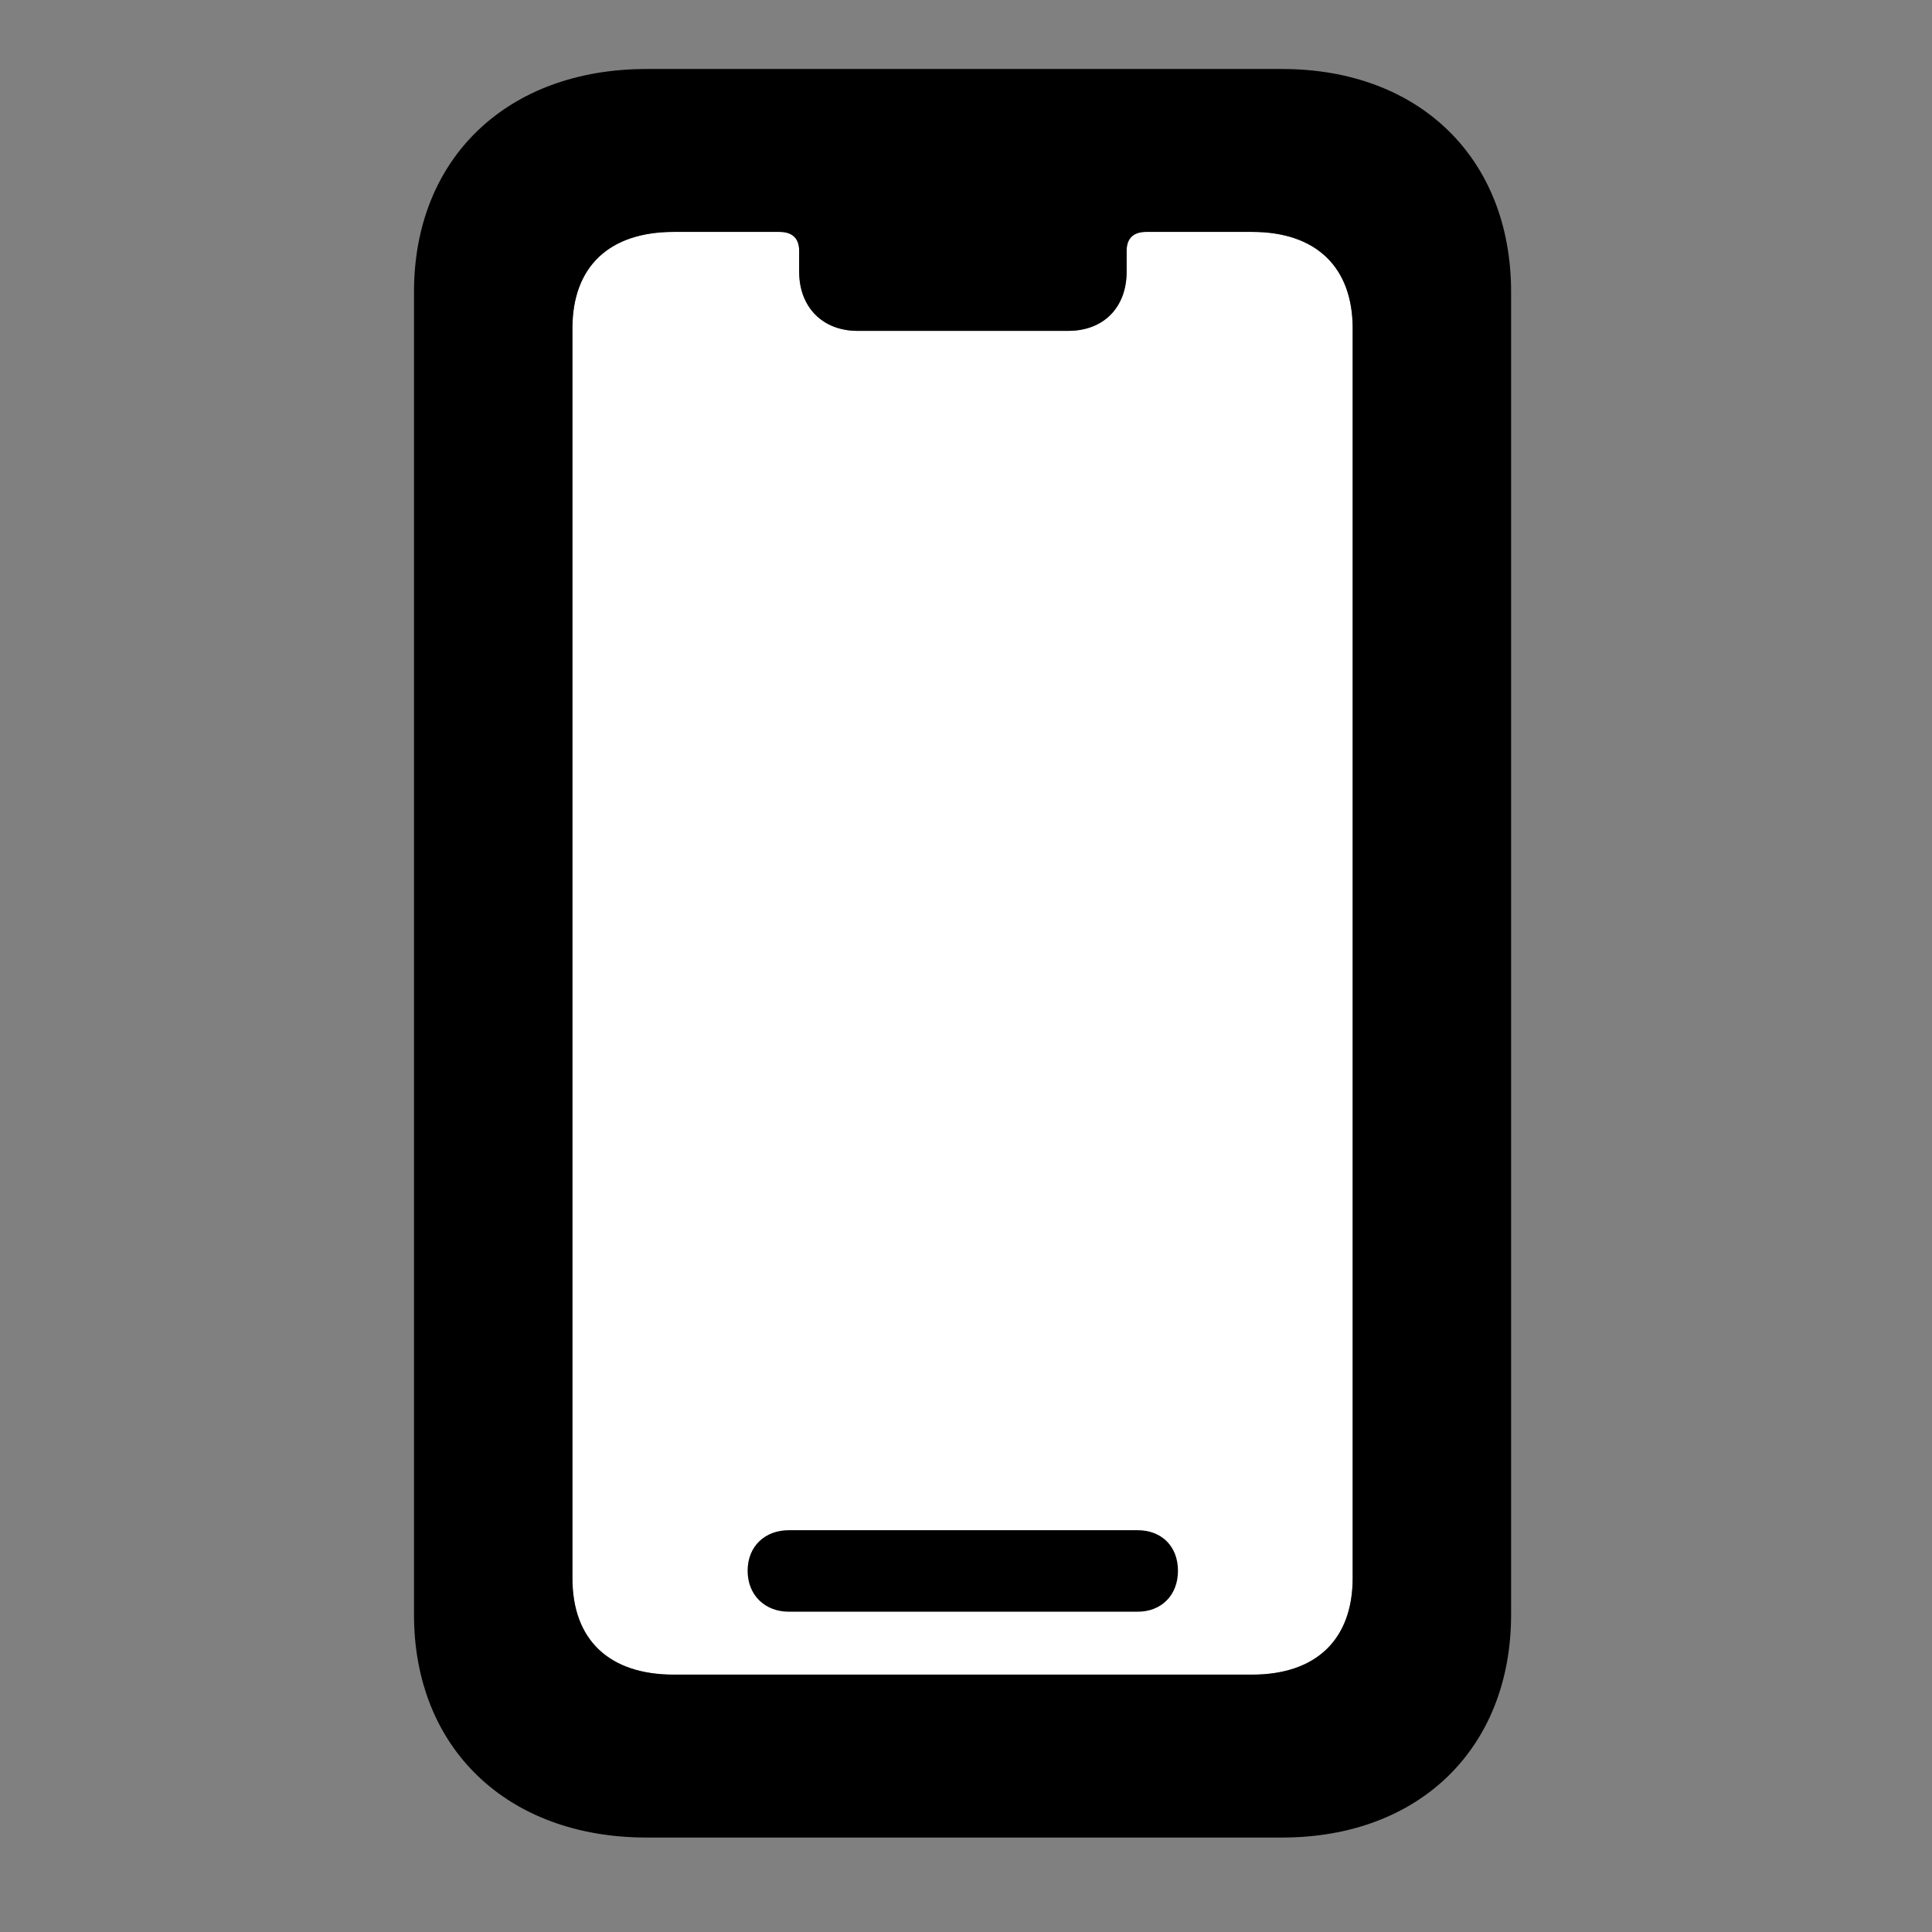<svg width="28" height="28" viewBox="0 0 28 28" fill="none" xmlns="http://www.w3.org/2000/svg">
<rect x="0" y="0" width="28" height="28" fill="#808080" stroke="none"/>
<path d="M9.765 24.27C8.828 24.27 8.296 23.766 8.296 22.873V4.759C8.296 3.865 8.828 3.361 9.765 3.361H11.296C11.486 3.361 11.582 3.457 11.582 3.635V3.938C11.582 4.452 11.923 4.795 12.426 4.795H15.483C15.997 4.795 16.328 4.452 16.328 3.938V3.635C16.328 3.457 16.424 3.361 16.611 3.361H18.147C19.073 3.361 19.604 3.87 19.604 4.761V22.87C19.604 23.762 19.073 24.27 18.147 24.27H9.765Z" fill="white"/>
<path d="M9.371 26.631H18.58C20.57 26.631 21.9 25.337 21.9 23.399V4.232C21.9 2.293 20.57 1 18.58 1H9.371C7.351 1 6 2.293 6 4.23V23.401C6 25.337 7.351 26.631 9.371 26.631ZM9.765 24.27C8.828 24.27 8.296 23.766 8.296 22.873V4.759C8.296 3.865 8.828 3.361 9.765 3.361H11.296C11.486 3.361 11.582 3.457 11.582 3.635V3.938C11.582 4.452 11.923 4.795 12.426 4.795H15.483C15.997 4.795 16.328 4.452 16.328 3.938V3.635C16.328 3.457 16.424 3.361 16.611 3.361H18.147C19.073 3.361 19.604 3.87 19.604 4.761V22.87C19.604 23.762 19.073 24.27 18.147 24.27H9.765ZM11.43 23.358H16.489C16.831 23.358 17.072 23.12 17.072 22.765C17.072 22.407 16.831 22.177 16.489 22.177H11.43C11.089 22.177 10.835 22.407 10.835 22.765C10.835 23.12 11.089 23.358 11.43 23.358Z" fill="black"/>
</svg>
